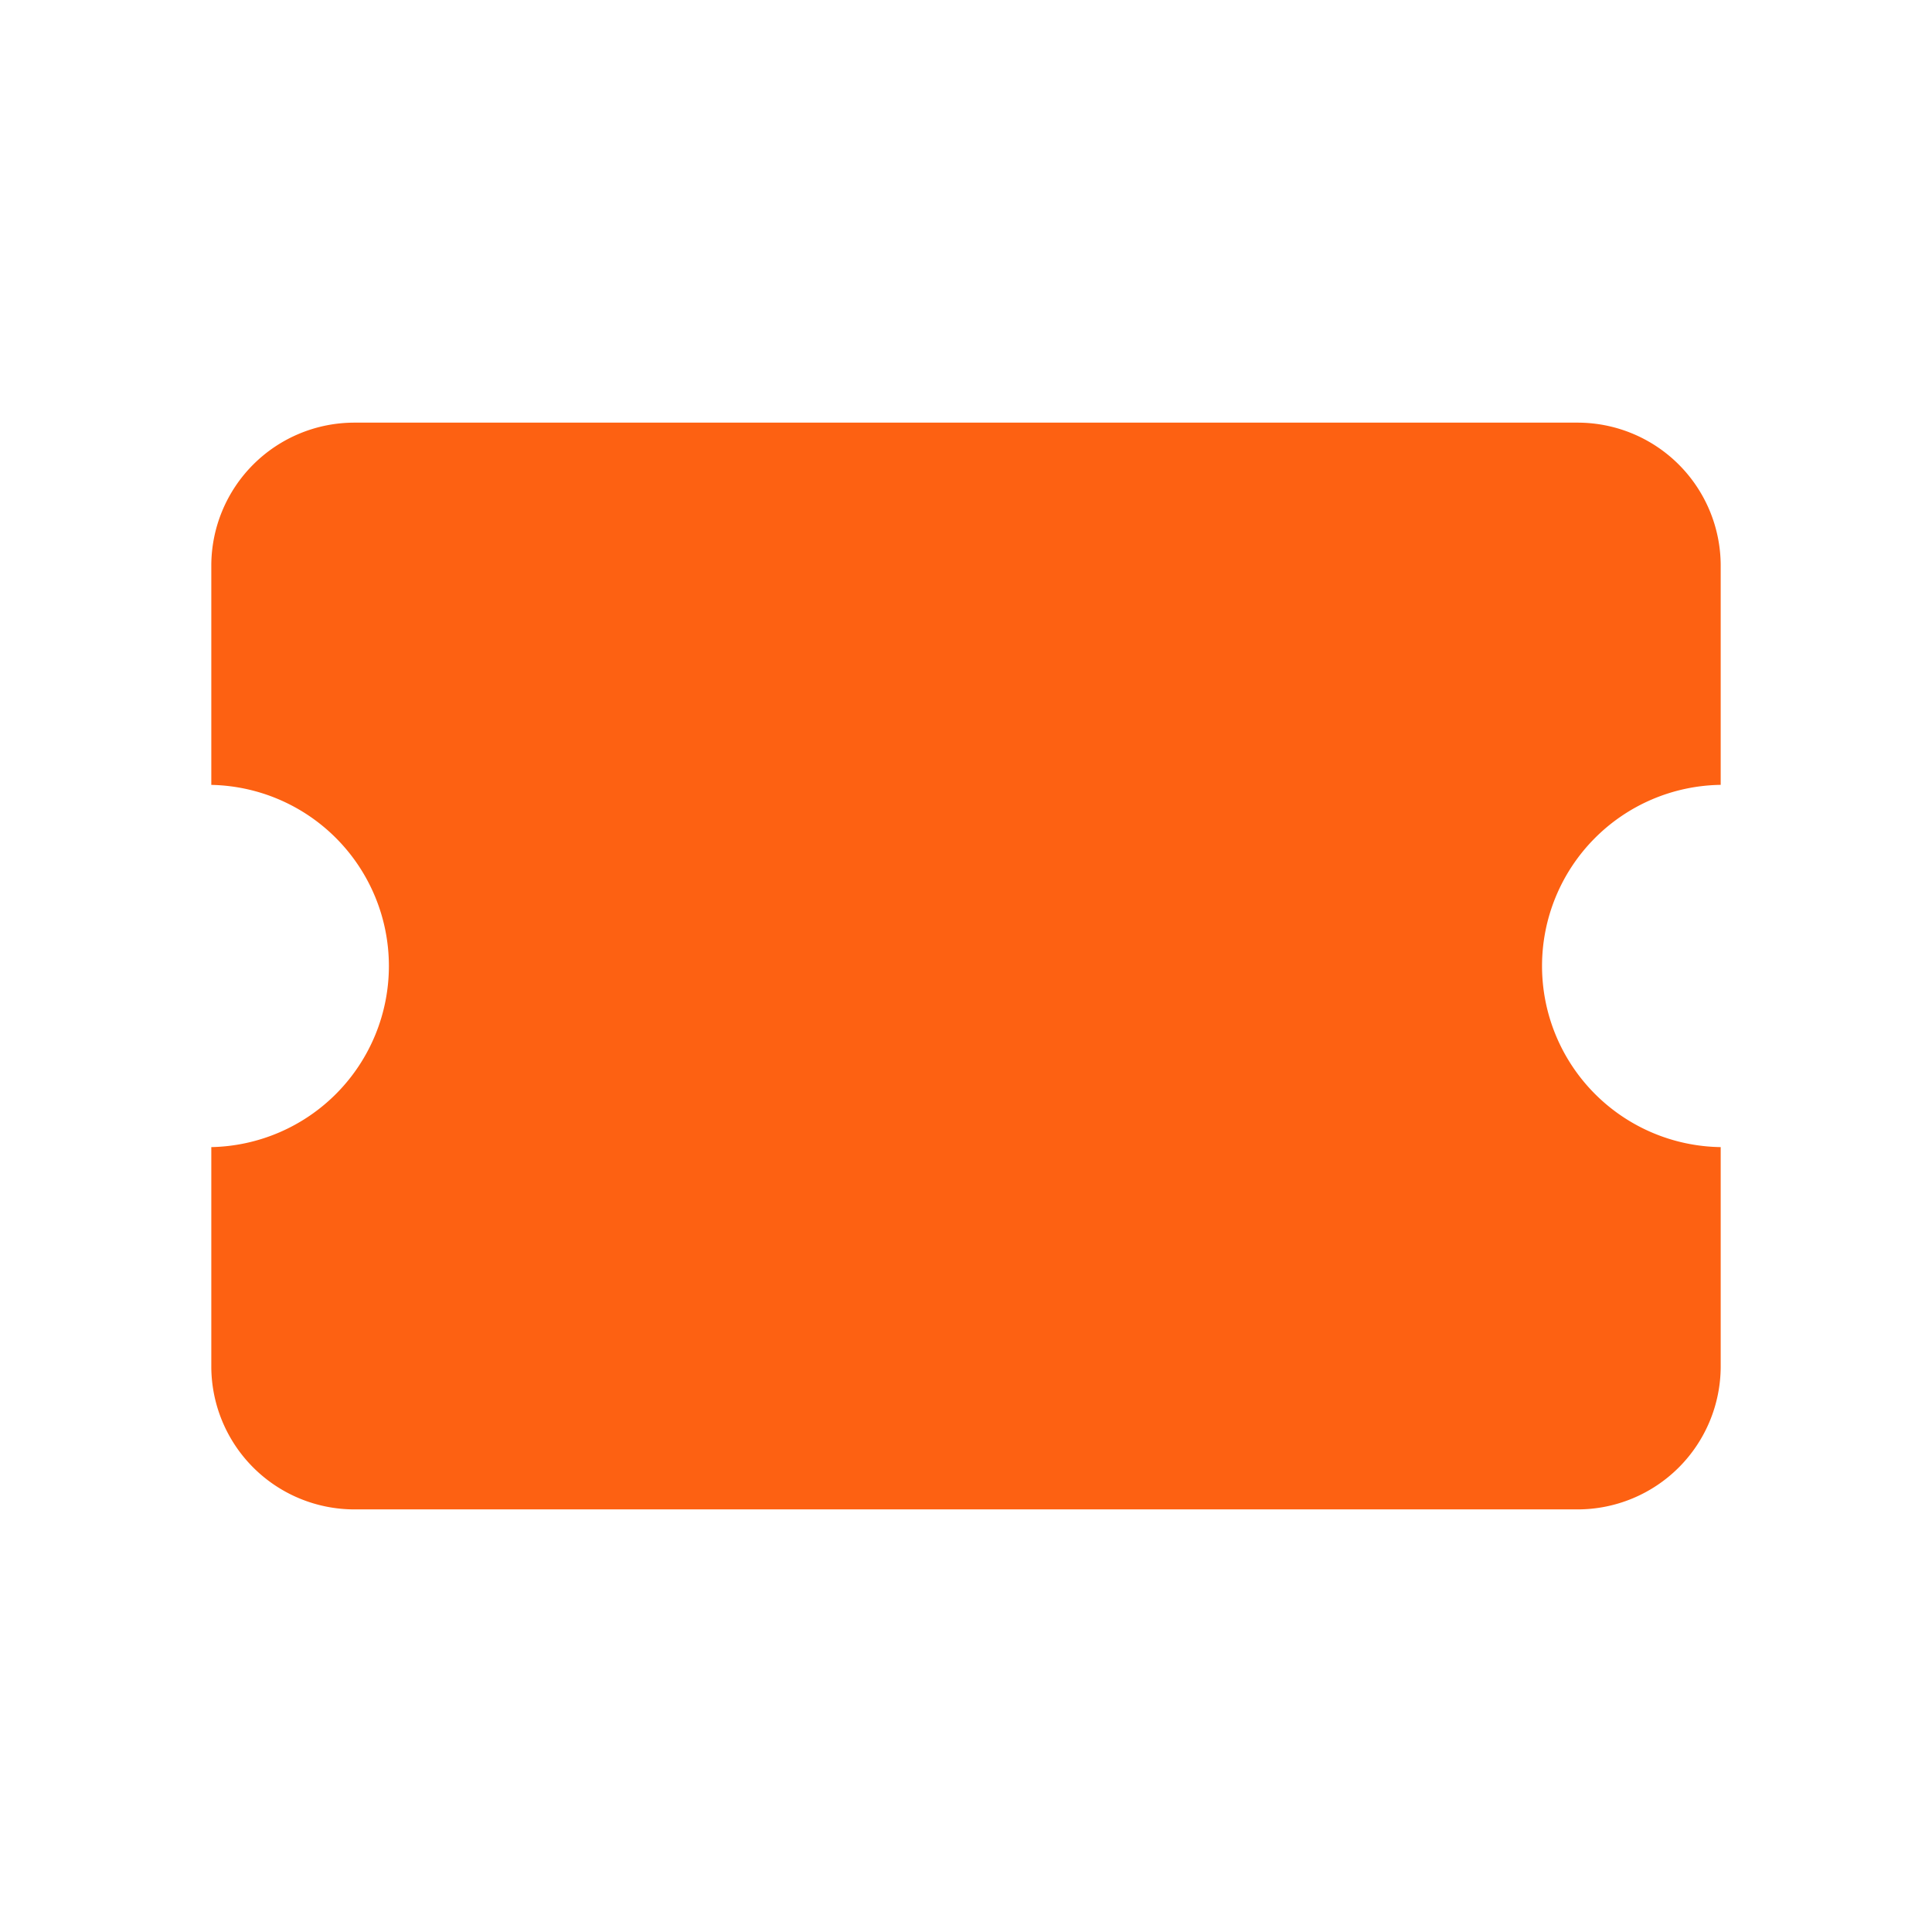 <svg viewBox="0 0 1024 1024" version="1.1"
    xmlns="http://www.w3.org/2000/svg" width="16" height="16"
    xmlns:xlink="http://www.w3.org/1999/xlink">
    <path
        d="M836.153 224.009a75.852 75.852 0 0 1 75.852 75.852v116.129a96.009 96.009 0 0 0 0 192v116.167a75.852 75.852 0 0 1-75.852 75.852H187.847a75.852 75.852 0 0 1-75.852-75.852v-116.167a96.009 96.009 0 0 0 0-191.981v-116.148a75.852 75.852 0 0 1 75.852-75.852h648.306z"
        fill="#FD6112" p-id="5561"></path>
</svg>
